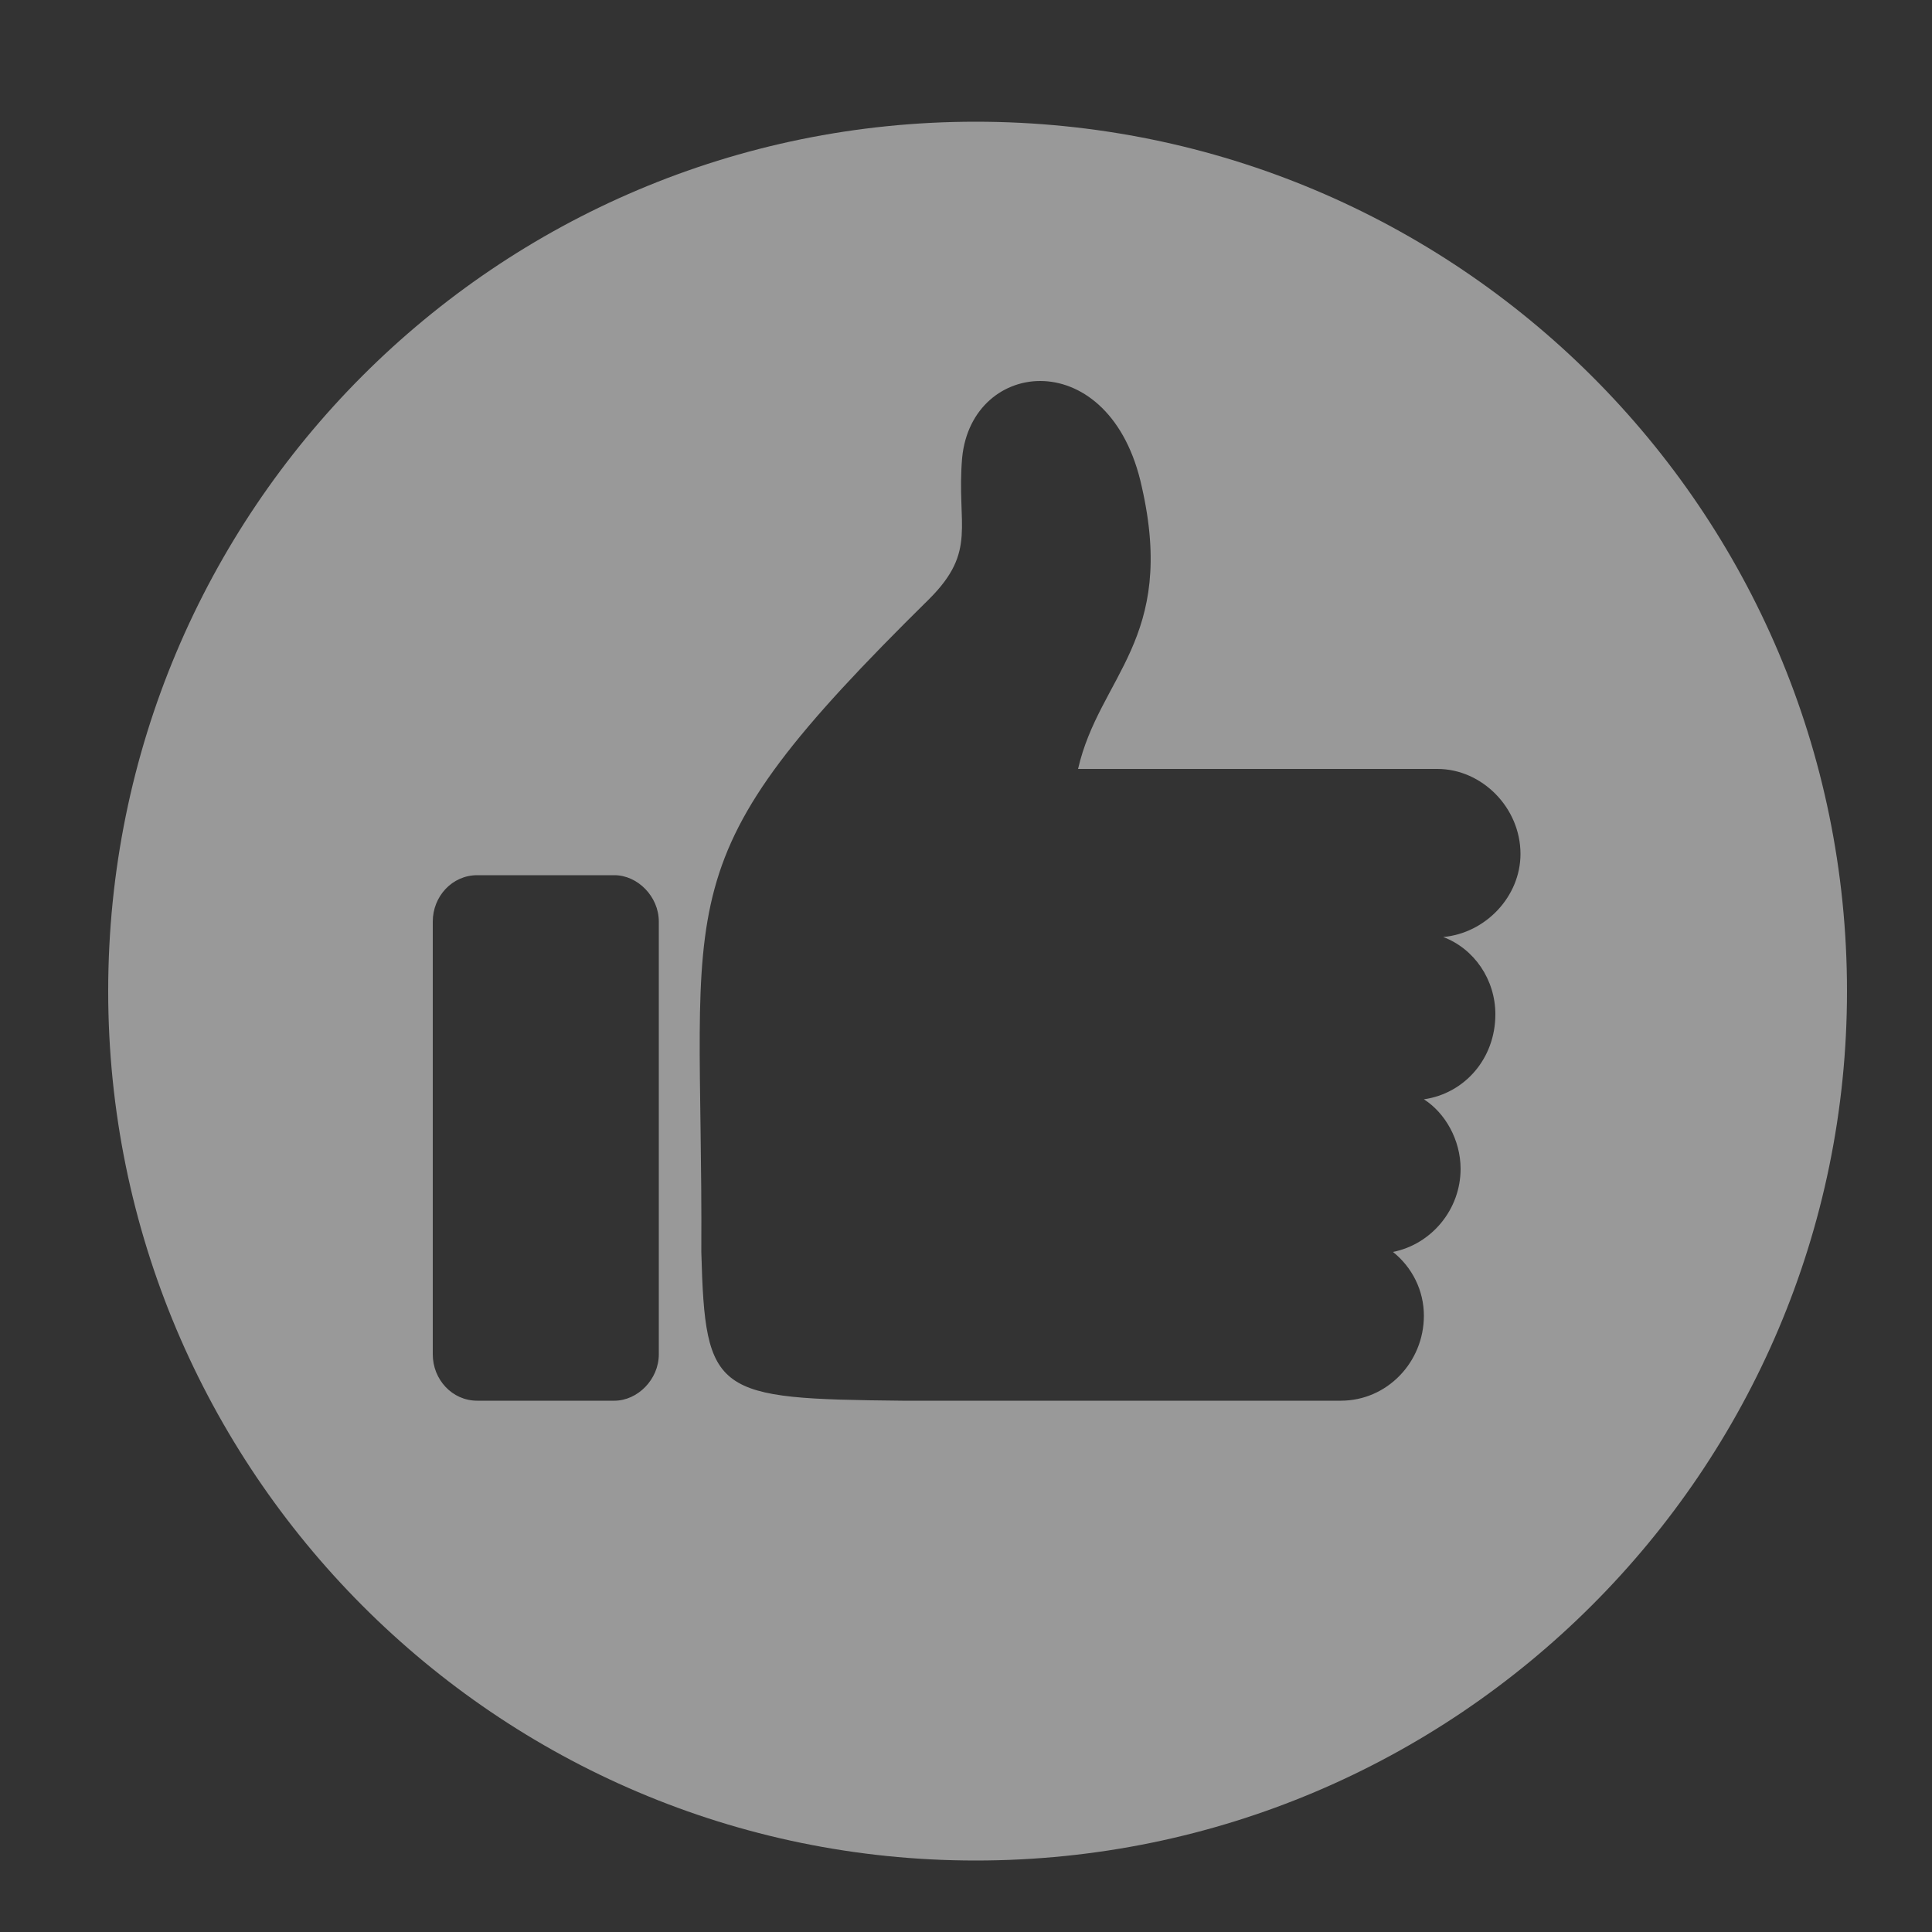 <?xml version="1.0" encoding="UTF-8"?>
<!DOCTYPE svg PUBLIC "-//W3C//DTD SVG 1.1//EN" "http://www.w3.org/Graphics/SVG/1.1/DTD/svg11.dtd">
<!-- Creator: CorelDRAW X7 -->
<svg xmlns="http://www.w3.org/2000/svg" xml:space="preserve" width="1in" height="1in" version="1.1" style="shape-rendering:geometricPrecision; text-rendering:geometricPrecision; image-rendering:optimizeQuality; fill-rule:evenodd; clip-rule:evenodd"
viewBox="0 0 1000 1000"
 xmlns:xlink="http://www.w3.org/1999/xlink">
 <rect x="0" y="0" width="1000" height="1000" fill="#333333" stroke="none"/>
 <defs>
  <style type="text/css">
   <![CDATA[
    .fil0 {fill:#FEFEFE;fill-opacity:0.502}
   ]]>
  </style>
 </defs>
 <g id="Слой_x0020_1">
  <path class="fil0" d="M505 63c249,0 451,201 451,450 0,248 -202,450 -451,450 -248,0 -449,-202 -449,-450 0,-249 201,-450 449,-450zm242 422c22,-2 40,-21 40,-43l0 0c0,-24 -20,-44 -43,-44l-186 0c11,-48 51,-67 33,-146 -16,-74 -88,-67 -93,-15 -3,35 8,48 -17,73 -140,138 -117,149 -118,338 2,74 7,76 104,77 76,0 152,0 227,0 24,0 43,-20 43,-44l0 0c0,-13 -6,-25 -16,-33 20,-4 35,-22 35,-43l0 0c0,-15 -8,-29 -19,-36 21,-3 37,-21 37,-44l0 0c0,-18 -11,-34 -27,-40zm-500 -32l71 0c12,0 23,11 23,24l0 224c0,13 -11,24 -23,24l-71 0c-13,0 -23,-11 -23,-24l0 -224c0,-13 10,-24 23,-24z"/>
 </g>
</svg>
